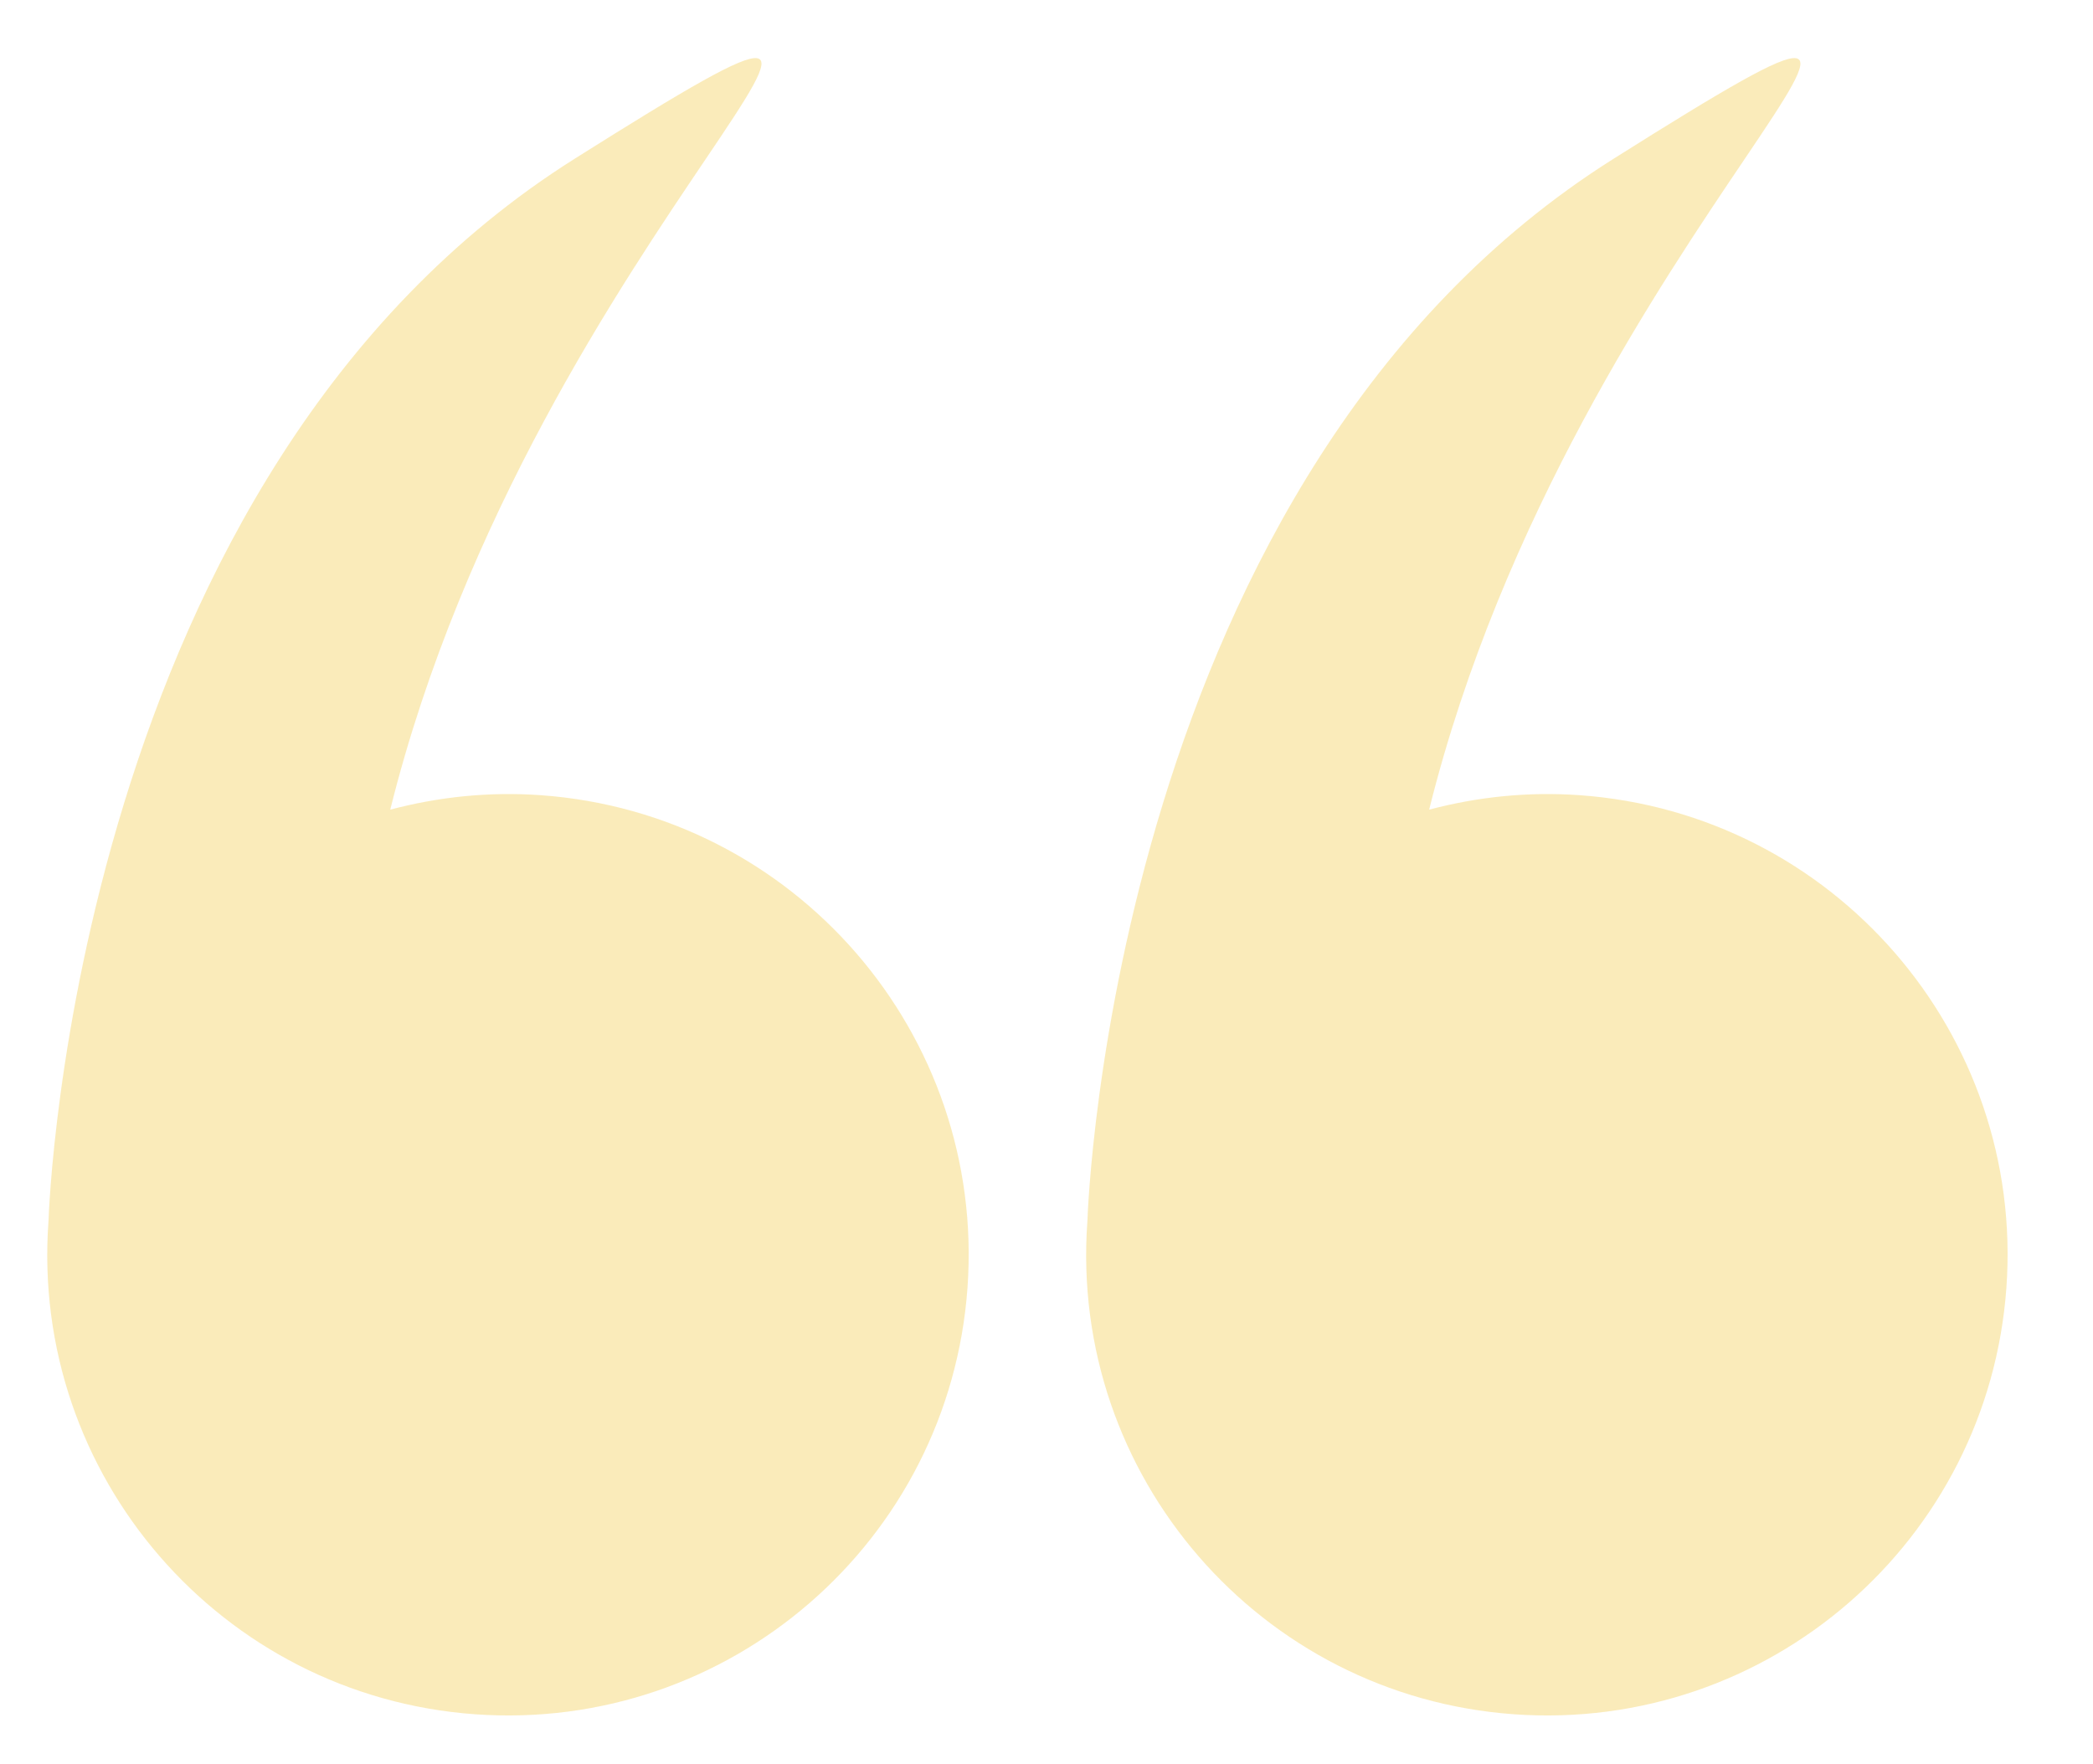 <svg width="70" height="59" viewBox="0 0 70 59" fill="none" xmlns="http://www.w3.org/2000/svg">
<g opacity="0.5">
<path d="M1.62 40.863C1.012 49.351 7.399 56.725 15.888 57.333C24.376 57.941 31.75 51.553 32.358 43.065C32.965 34.576 26.578 27.203 18.089 26.595C16.345 26.47 14.653 26.654 13.052 27.078C17.931 7.49 34.316 -4.195 19.222 5.307C2.486 15.842 1.636 40.392 1.622 40.842C1.621 40.849 1.62 40.855 1.62 40.863Z" fill="#F6D876"/>
</g>
<g opacity="0.5">
<path d="M36.366 40.863C35.758 49.351 42.146 56.725 50.634 57.333C59.123 57.941 66.496 51.553 67.104 43.065C67.712 34.576 61.324 27.203 52.836 26.595C51.091 26.47 49.4 26.654 47.798 27.078C52.678 7.49 69.062 -4.195 53.969 5.307C37.233 15.842 36.383 40.392 36.368 40.842C36.368 40.849 36.367 40.855 36.366 40.863Z" fill="#F6D876"/>
</g>
</svg>
